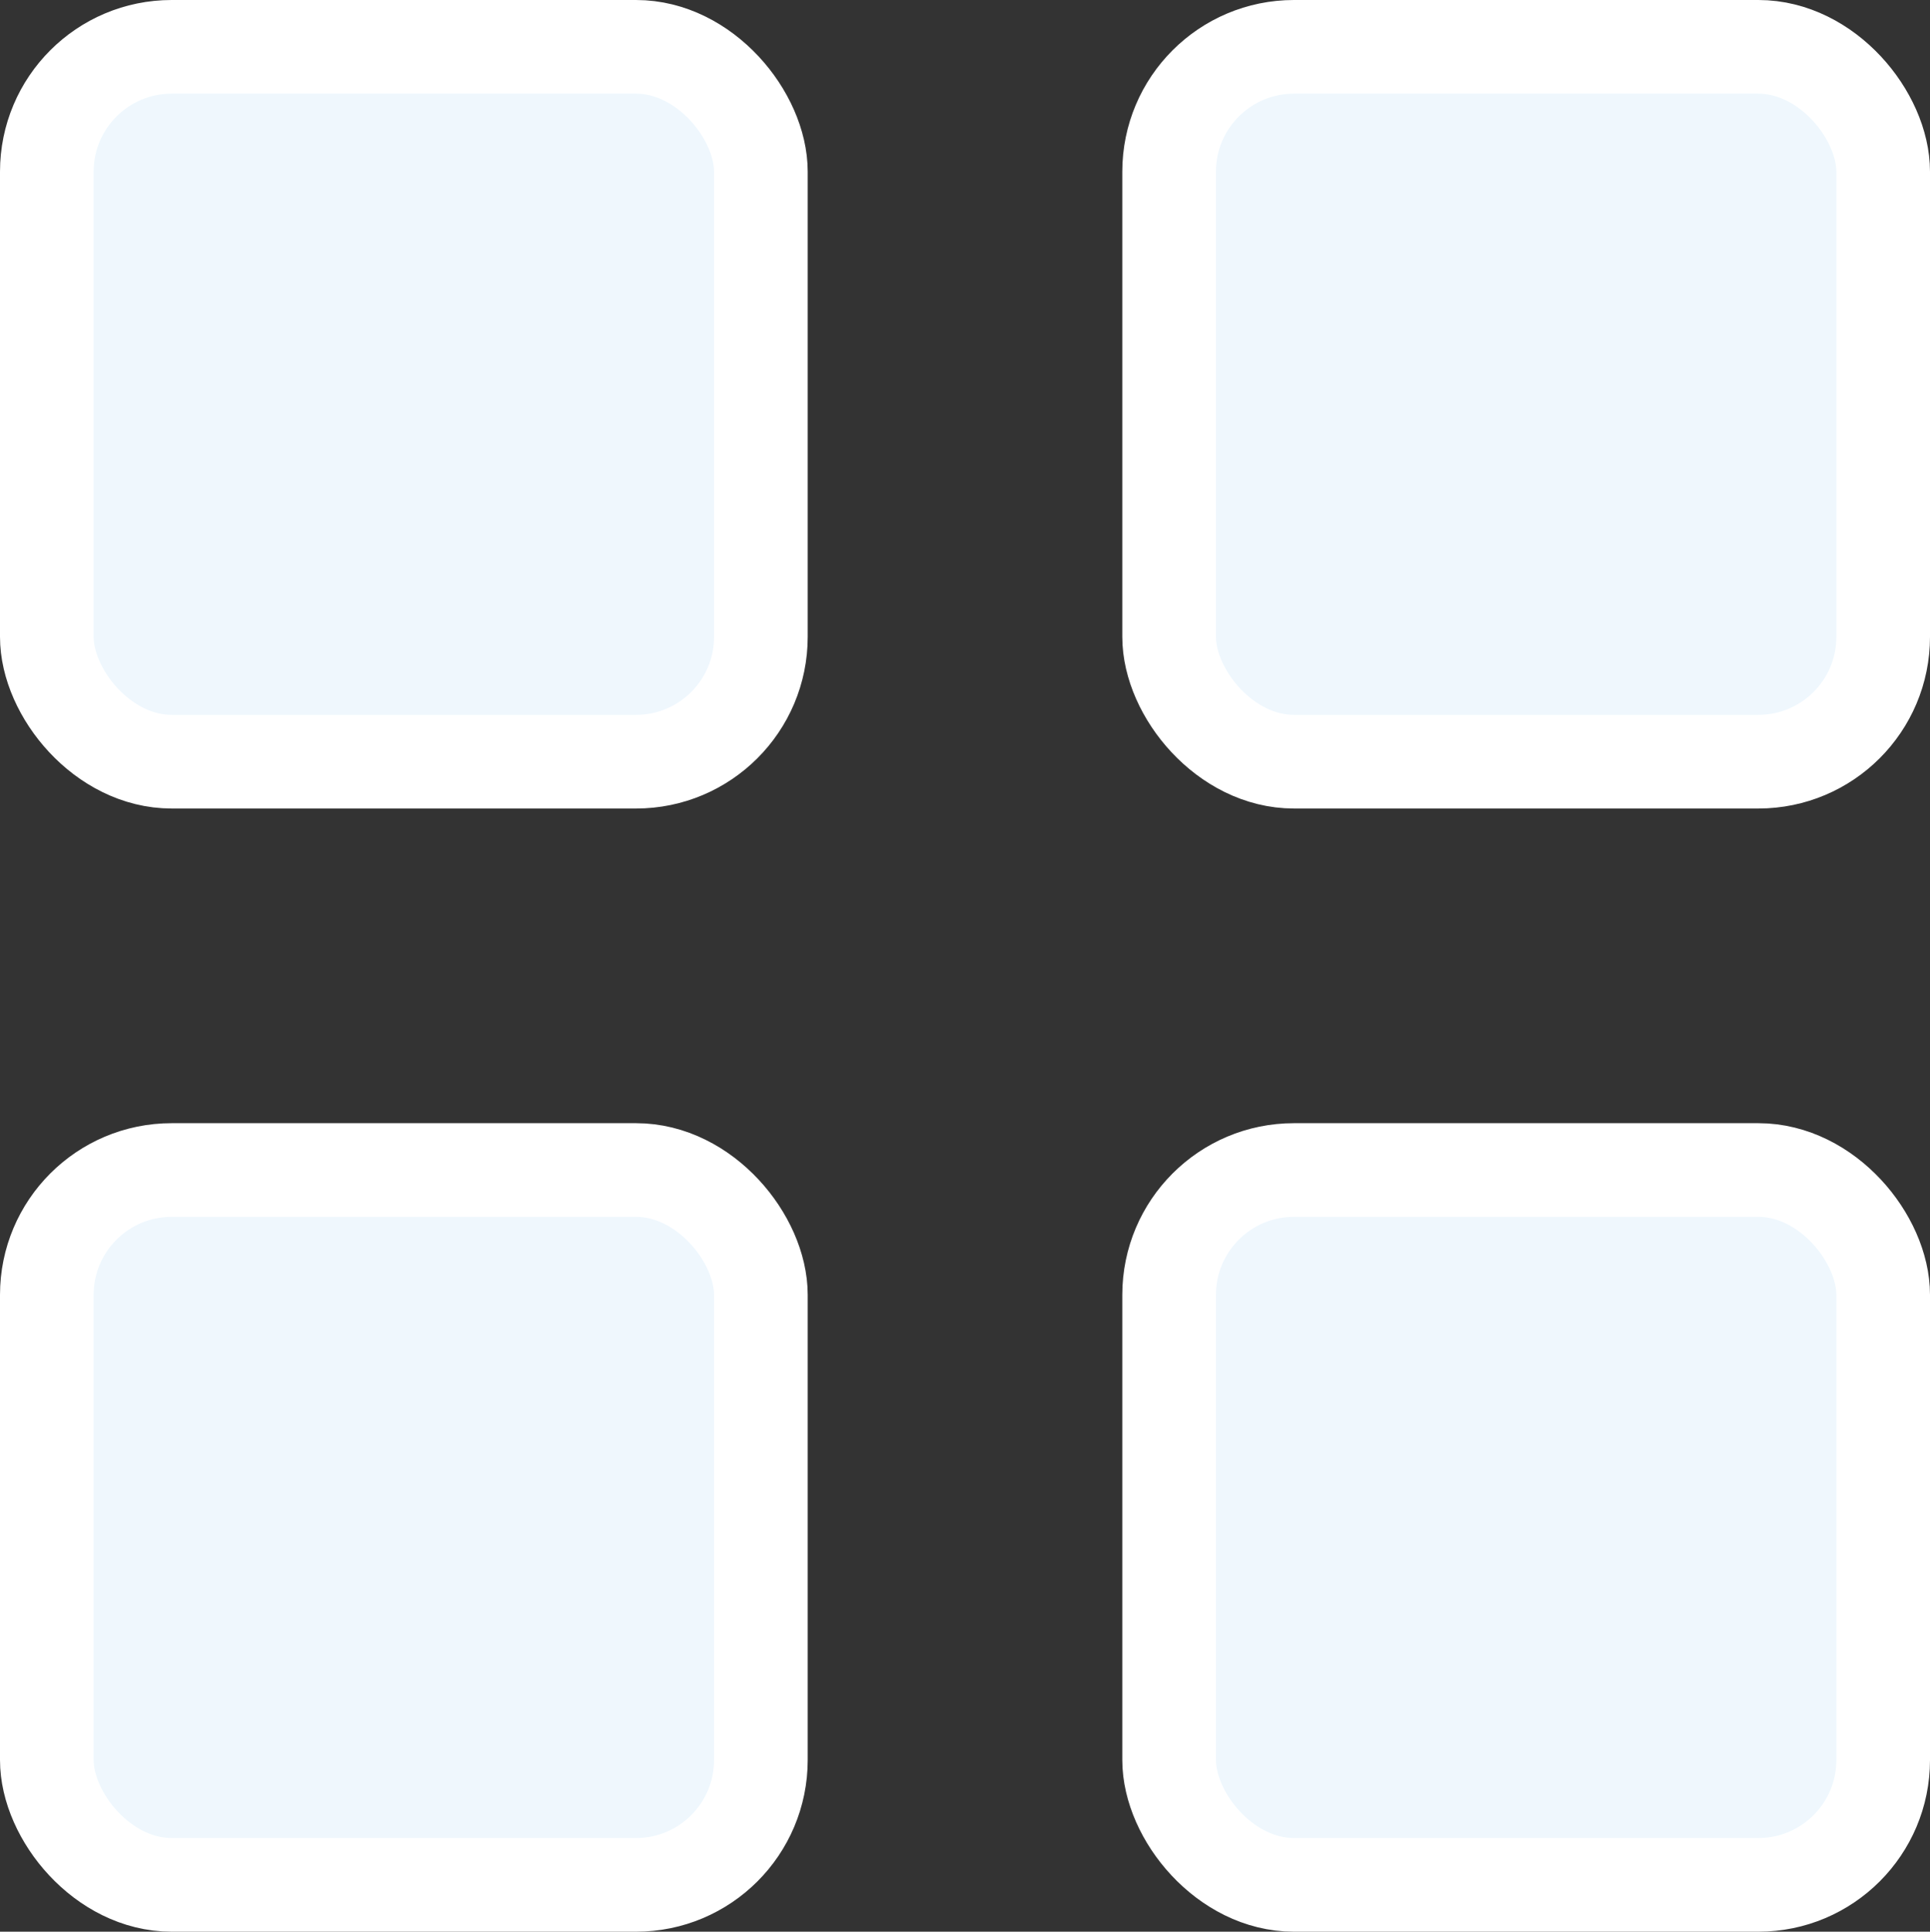 <svg xmlns="http://www.w3.org/2000/svg" width="30.92" height="30.94" viewBox="0 0 30.92 30.94">
  <rect x="0" y="0" width="30.92" height="30.94" fill="#333333" stroke="none"/>
  <g id="Group_512" data-name="Group 512" transform="translate(-39.27 -124.27)">
    <rect id="Rectangle_1" data-name="Rectangle 1" width="11.44" height="11.45" rx="2" transform="translate(40.02 125.02)" fill="#eff7fd" stroke="#fff" stroke-width="1.5"/>
    <rect id="Rectangle_3" data-name="Rectangle 3" width="11.44" height="11.45" rx="2" transform="translate(40.02 143.01)" fill="#eff7fd" stroke="#fff" stroke-width="1.5"/>
    <rect id="Rectangle_4" data-name="Rectangle 4" width="11.44" height="11.45" rx="2" transform="translate(58 143.01)" fill="#eff7fd" stroke="#fff" stroke-width="1.5"/>
    <rect id="Rectangle_2" data-name="Rectangle 2" width="11.44" height="11.45" rx="2" transform="translate(58 125.02)" fill="#eff7fd" stroke="#fff" stroke-width="1.5"/>
  </g>
</svg>

